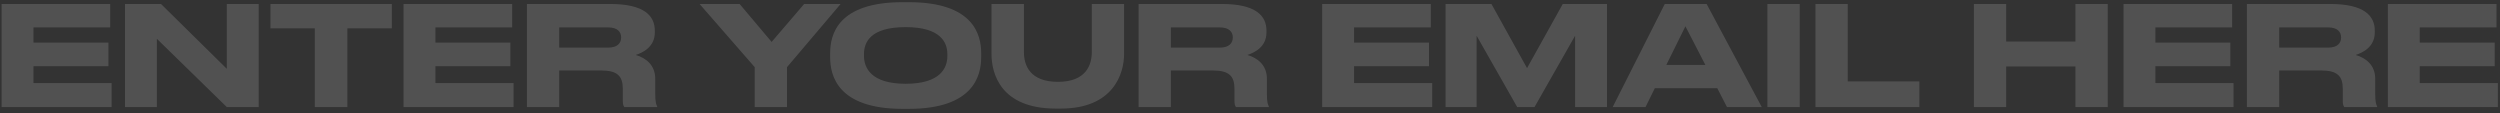 <svg width="397" height="18" viewBox="0 0 397 18" fill="none" xmlns="http://www.w3.org/2000/svg">
<rect x="0" y="0" width="397" height="18" fill="#333333" stroke="none"/>
<path opacity="0.15" d="M0.254 0.632H17.502V4.35H5.314V6.77H17.216V10.51H5.314V13.194H17.722V17H0.254V0.632ZM19.848 0.632H25.568L36.018 10.928V0.632H41.078V17H36.018L24.908 6.154V17H19.848V0.632ZM49.99 17V4.504H42.95V0.632H62.222V4.504H55.16V17H49.99ZM64.084 0.632H81.332V4.35H69.144V6.77H81.046V10.51H69.144V13.194H81.552V17H64.084V0.632ZM88.804 4.35V7.562H96.57C98.044 7.562 98.638 6.858 98.638 5.956V5.934C98.638 5.076 98.066 4.35 96.57 4.35H88.804ZM88.804 11.192V17H83.678V0.632H96.878C102.334 0.632 103.984 2.524 103.984 4.878V5.142C103.984 7.496 102.026 8.376 100.948 8.728C102.62 9.212 104.05 10.378 104.05 12.49V14.888C104.05 16.208 104.204 16.626 104.358 16.89V17H99.144C98.99 16.802 98.902 16.56 98.902 15.966V14.074C98.902 12.072 98.022 11.192 95.492 11.192H88.804ZM119.85 17V10.664L111.094 0.632H117.452L122.534 6.66L127.704 0.632H133.49L124.976 10.664V17H119.85ZM143.358 0.346H144.304C154.6 0.346 155.81 5.516 155.81 8.442V9.102C155.81 11.984 154.622 17.286 144.304 17.286H143.358C132.996 17.286 131.83 11.984 131.83 9.102V8.442C131.83 5.516 132.996 0.346 143.358 0.346ZM150.442 8.904V8.596C150.442 6.726 149.364 4.306 143.82 4.306C138.188 4.306 137.198 6.726 137.198 8.596V8.86C137.198 10.73 138.276 13.304 143.82 13.304C149.32 13.304 150.442 10.796 150.442 8.904ZM168.451 17.242H167.659C158.881 17.242 157.451 11.654 157.451 8.574V0.632H162.599V8.266C162.599 10.378 163.545 12.996 168.011 12.996C172.411 12.996 173.379 10.378 173.379 8.266V0.632H178.505V8.574C178.505 11.654 176.833 17.242 168.451 17.242ZM185.935 4.35V7.562H193.701C195.175 7.562 195.769 6.858 195.769 5.956V5.934C195.769 5.076 195.197 4.35 193.701 4.35H185.935ZM185.935 11.192V17H180.809V0.632H194.009C199.465 0.632 201.115 2.524 201.115 4.878V5.142C201.115 7.496 199.157 8.376 198.079 8.728C199.751 9.212 201.181 10.378 201.181 12.49V14.888C201.181 16.208 201.335 16.626 201.489 16.89V17H196.275C196.121 16.802 196.033 16.56 196.033 15.966V14.074C196.033 12.072 195.153 11.192 192.623 11.192H185.935ZM209.963 0.632H227.211V4.35H215.023V6.77H226.925V10.51H215.023V13.194H227.431V17H209.963V0.632ZM229.557 17V0.632H236.839L242.493 10.818L248.169 0.632H255.187V17H250.127V5.67L243.681 17H240.931L234.485 5.67V17H229.557ZM270.813 10.312L267.645 4.174L264.609 10.312H270.813ZM274.245 17L272.705 14.008H262.783L261.309 17H256.095L264.367 0.632H271.011L279.767 17H274.245ZM285.794 0.632V17H280.668V0.632H285.794ZM288.295 0.632H293.421V12.93H304.795V17H288.295V0.632ZM313.453 17V0.632H318.579V6.594H329.579V0.632H334.705V17H329.579V10.554H318.579V17H313.453ZM337.215 0.632H354.463V4.35H342.275V6.77H354.177V10.51H342.275V13.194H354.683V17H337.215V0.632ZM361.935 4.35V7.562H369.701C371.175 7.562 371.769 6.858 371.769 5.956V5.934C371.769 5.076 371.197 4.35 369.701 4.35H361.935ZM361.935 11.192V17H356.809V0.632H370.009C375.465 0.632 377.115 2.524 377.115 4.878V5.142C377.115 7.496 375.157 8.376 374.079 8.728C375.751 9.212 377.181 10.378 377.181 12.49V14.888C377.181 16.208 377.335 16.626 377.489 16.89V17H372.275C372.121 16.802 372.033 16.56 372.033 15.966V14.074C372.033 12.072 371.153 11.192 368.623 11.192H361.935ZM379.195 0.632H396.443V4.35H384.255V6.77H396.157V10.51H384.255V13.194H396.663V17H379.195V0.632Z" fill="white"/>
</svg>
